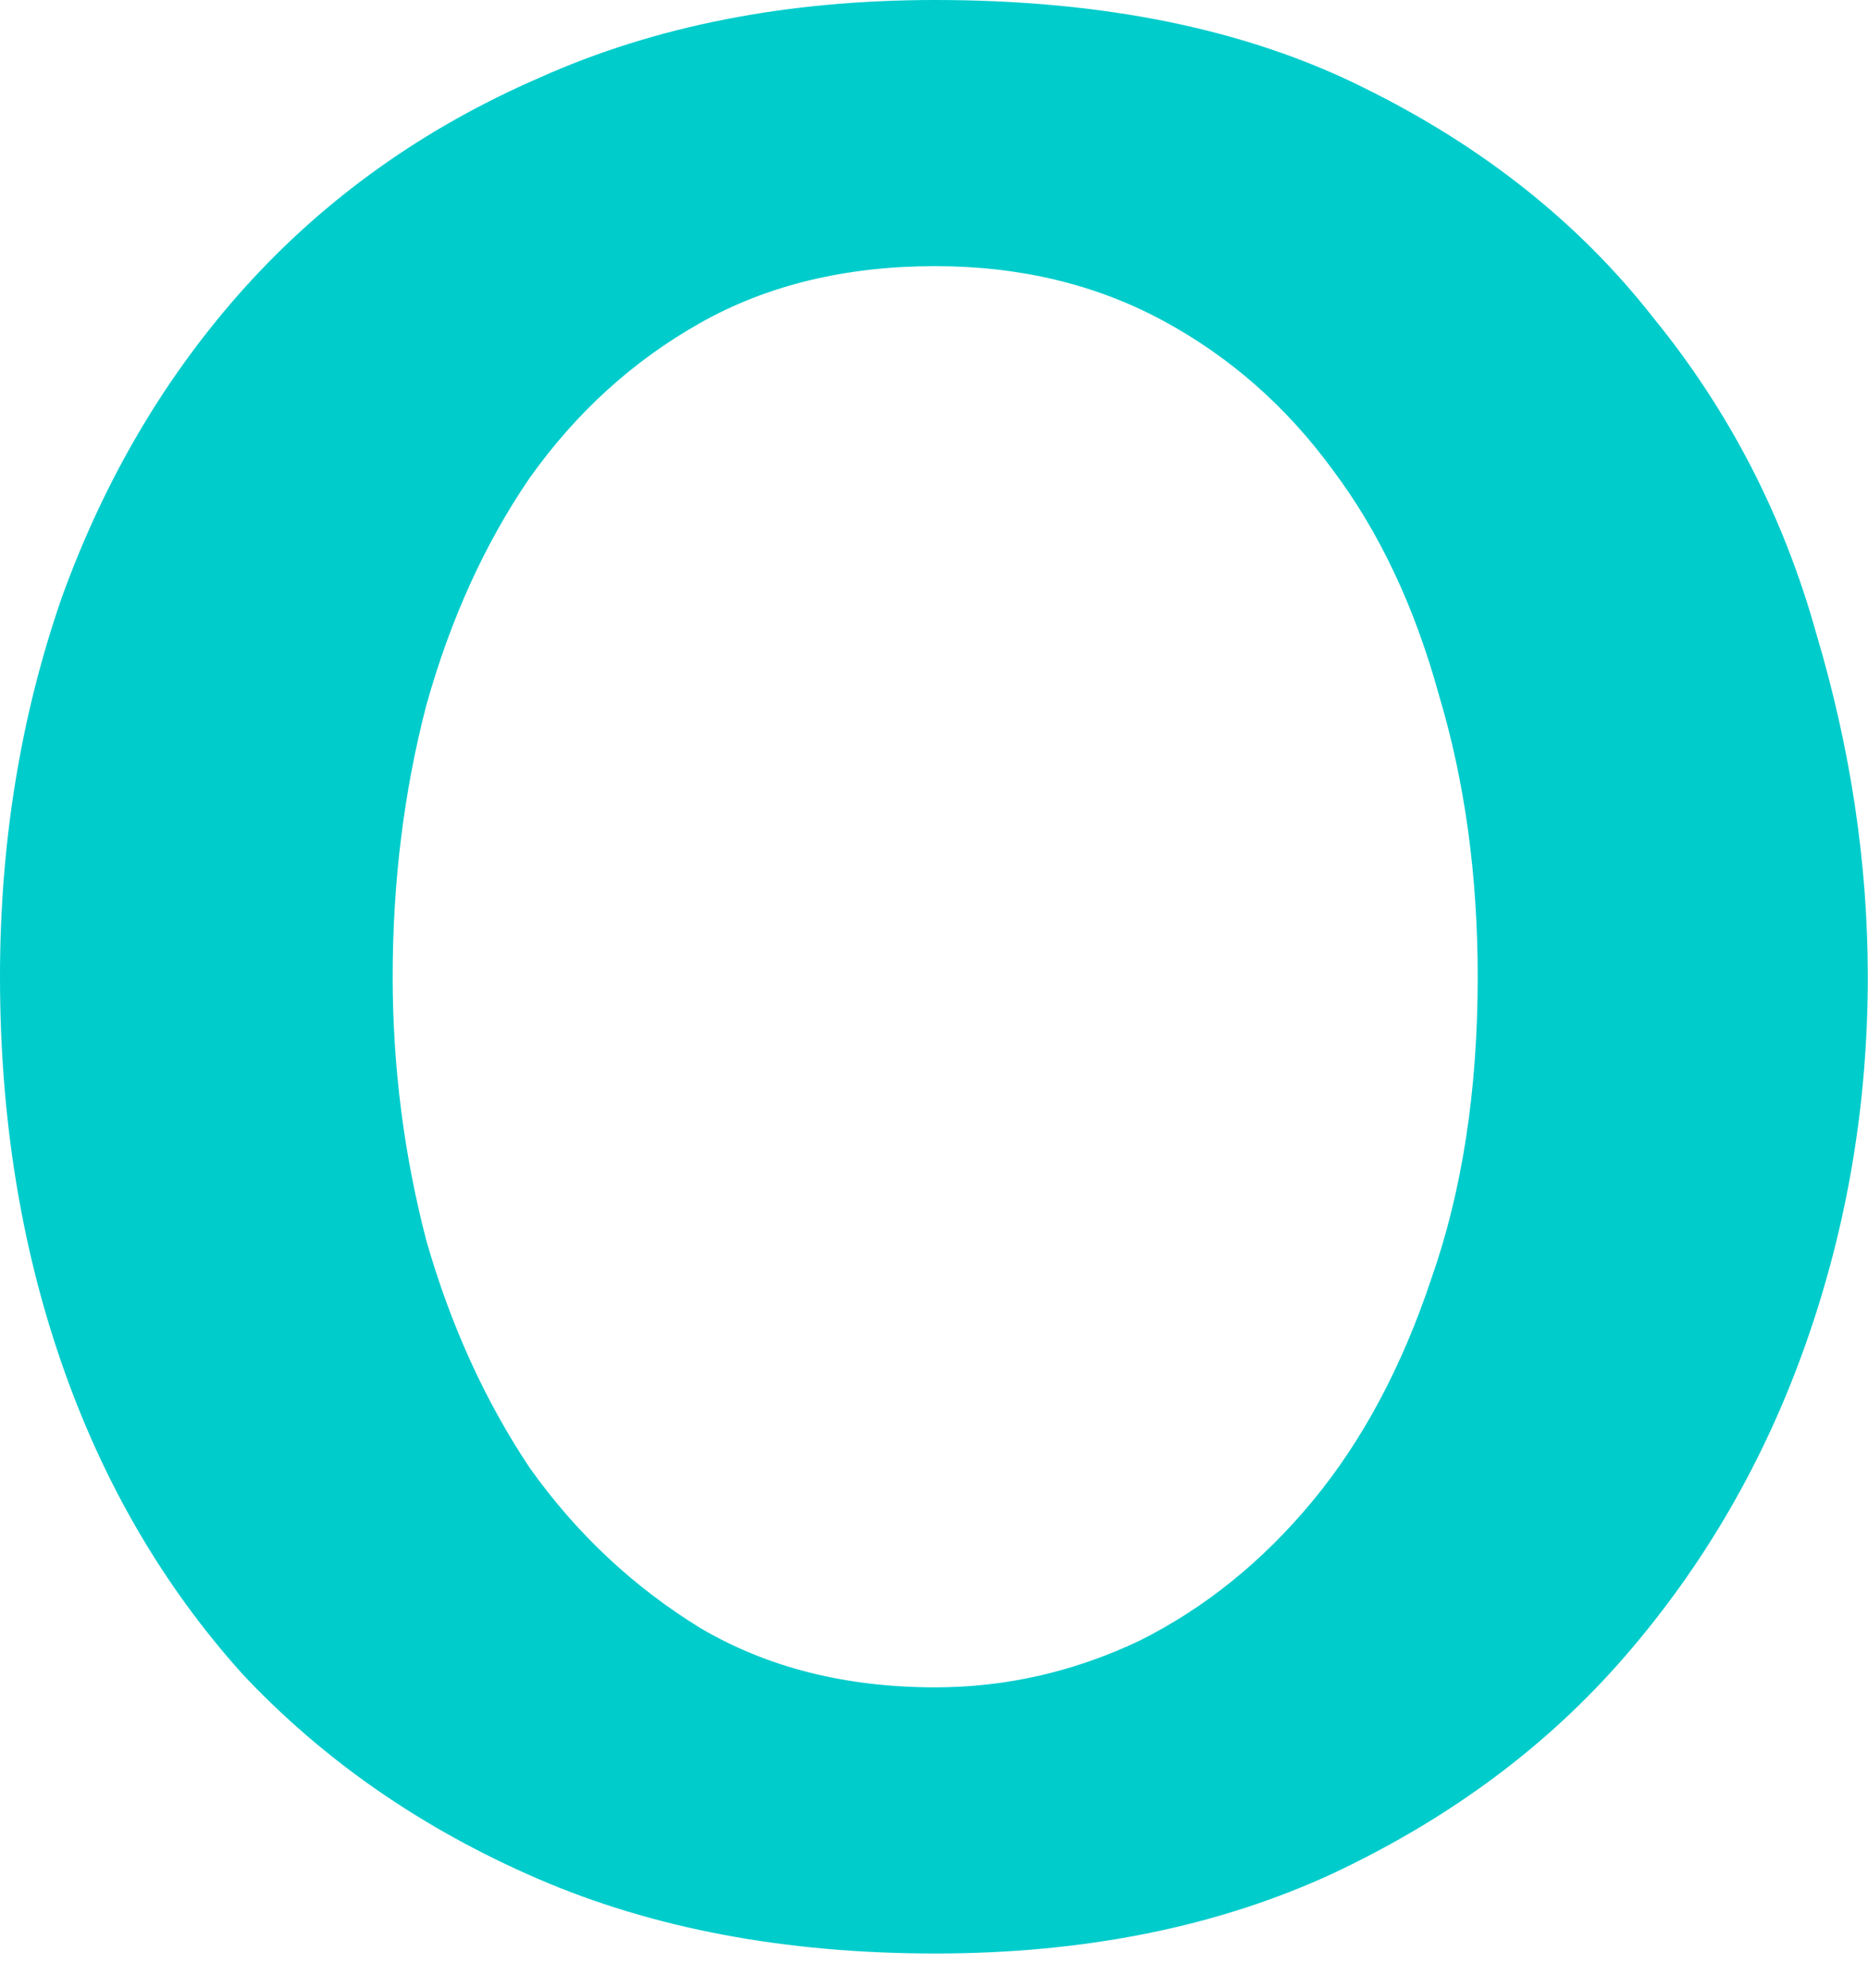 <svg width="47" height="50" viewBox="0 0 47 50" fill="none" xmlns="http://www.w3.org/2000/svg">
<path d="M23.53 6.695C21.277 6.695 19.305 7.172 17.615 8.125C15.925 9.078 14.495 10.378 13.325 12.025C12.198 13.672 11.332 15.578 10.725 17.745C10.162 19.912 9.88 22.187 9.88 24.57C9.88 26.823 10.162 29.033 10.725 31.2C11.332 33.323 12.198 35.23 13.325 36.92C14.495 38.567 15.925 39.91 17.615 40.95C19.305 41.947 21.277 42.445 23.53 42.445C25.307 42.445 27.018 42.055 28.665 41.275C30.312 40.452 31.763 39.282 33.02 37.765C34.277 36.248 35.273 34.385 36.01 32.175C36.79 29.965 37.18 27.43 37.18 24.57C37.18 22.013 36.855 19.652 36.205 17.485C35.598 15.275 34.71 13.39 33.54 11.83C32.37 10.227 30.94 8.97 29.25 8.06C27.56 7.15 25.653 6.695 23.53 6.695ZM23.53 49.14C19.76 49.14 16.423 48.512 13.52 47.255C10.617 45.998 8.147 44.287 6.11 42.12C4.117 39.91 2.6 37.31 1.56 34.32C0.52 31.33 0 28.08 0 24.57C0 21.19 0.52 18.005 1.56 15.015C2.643 12.025 4.182 9.425 6.175 7.215C8.212 4.962 10.682 3.207 13.585 1.95C16.488 0.65 19.803 0 23.53 0C27.777 0 31.373 0.737 34.32 2.21C37.31 3.683 39.737 5.612 41.6 7.995C43.507 10.335 44.872 12.978 45.695 15.925C46.562 18.828 46.995 21.71 46.995 24.57C46.995 27.777 46.475 30.853 45.435 33.8C44.395 36.747 42.878 39.368 40.885 41.665C38.935 43.918 36.487 45.738 33.54 47.125C30.637 48.468 27.3 49.14 23.53 49.14Z" fill="#00CCCC"/>
</svg>

